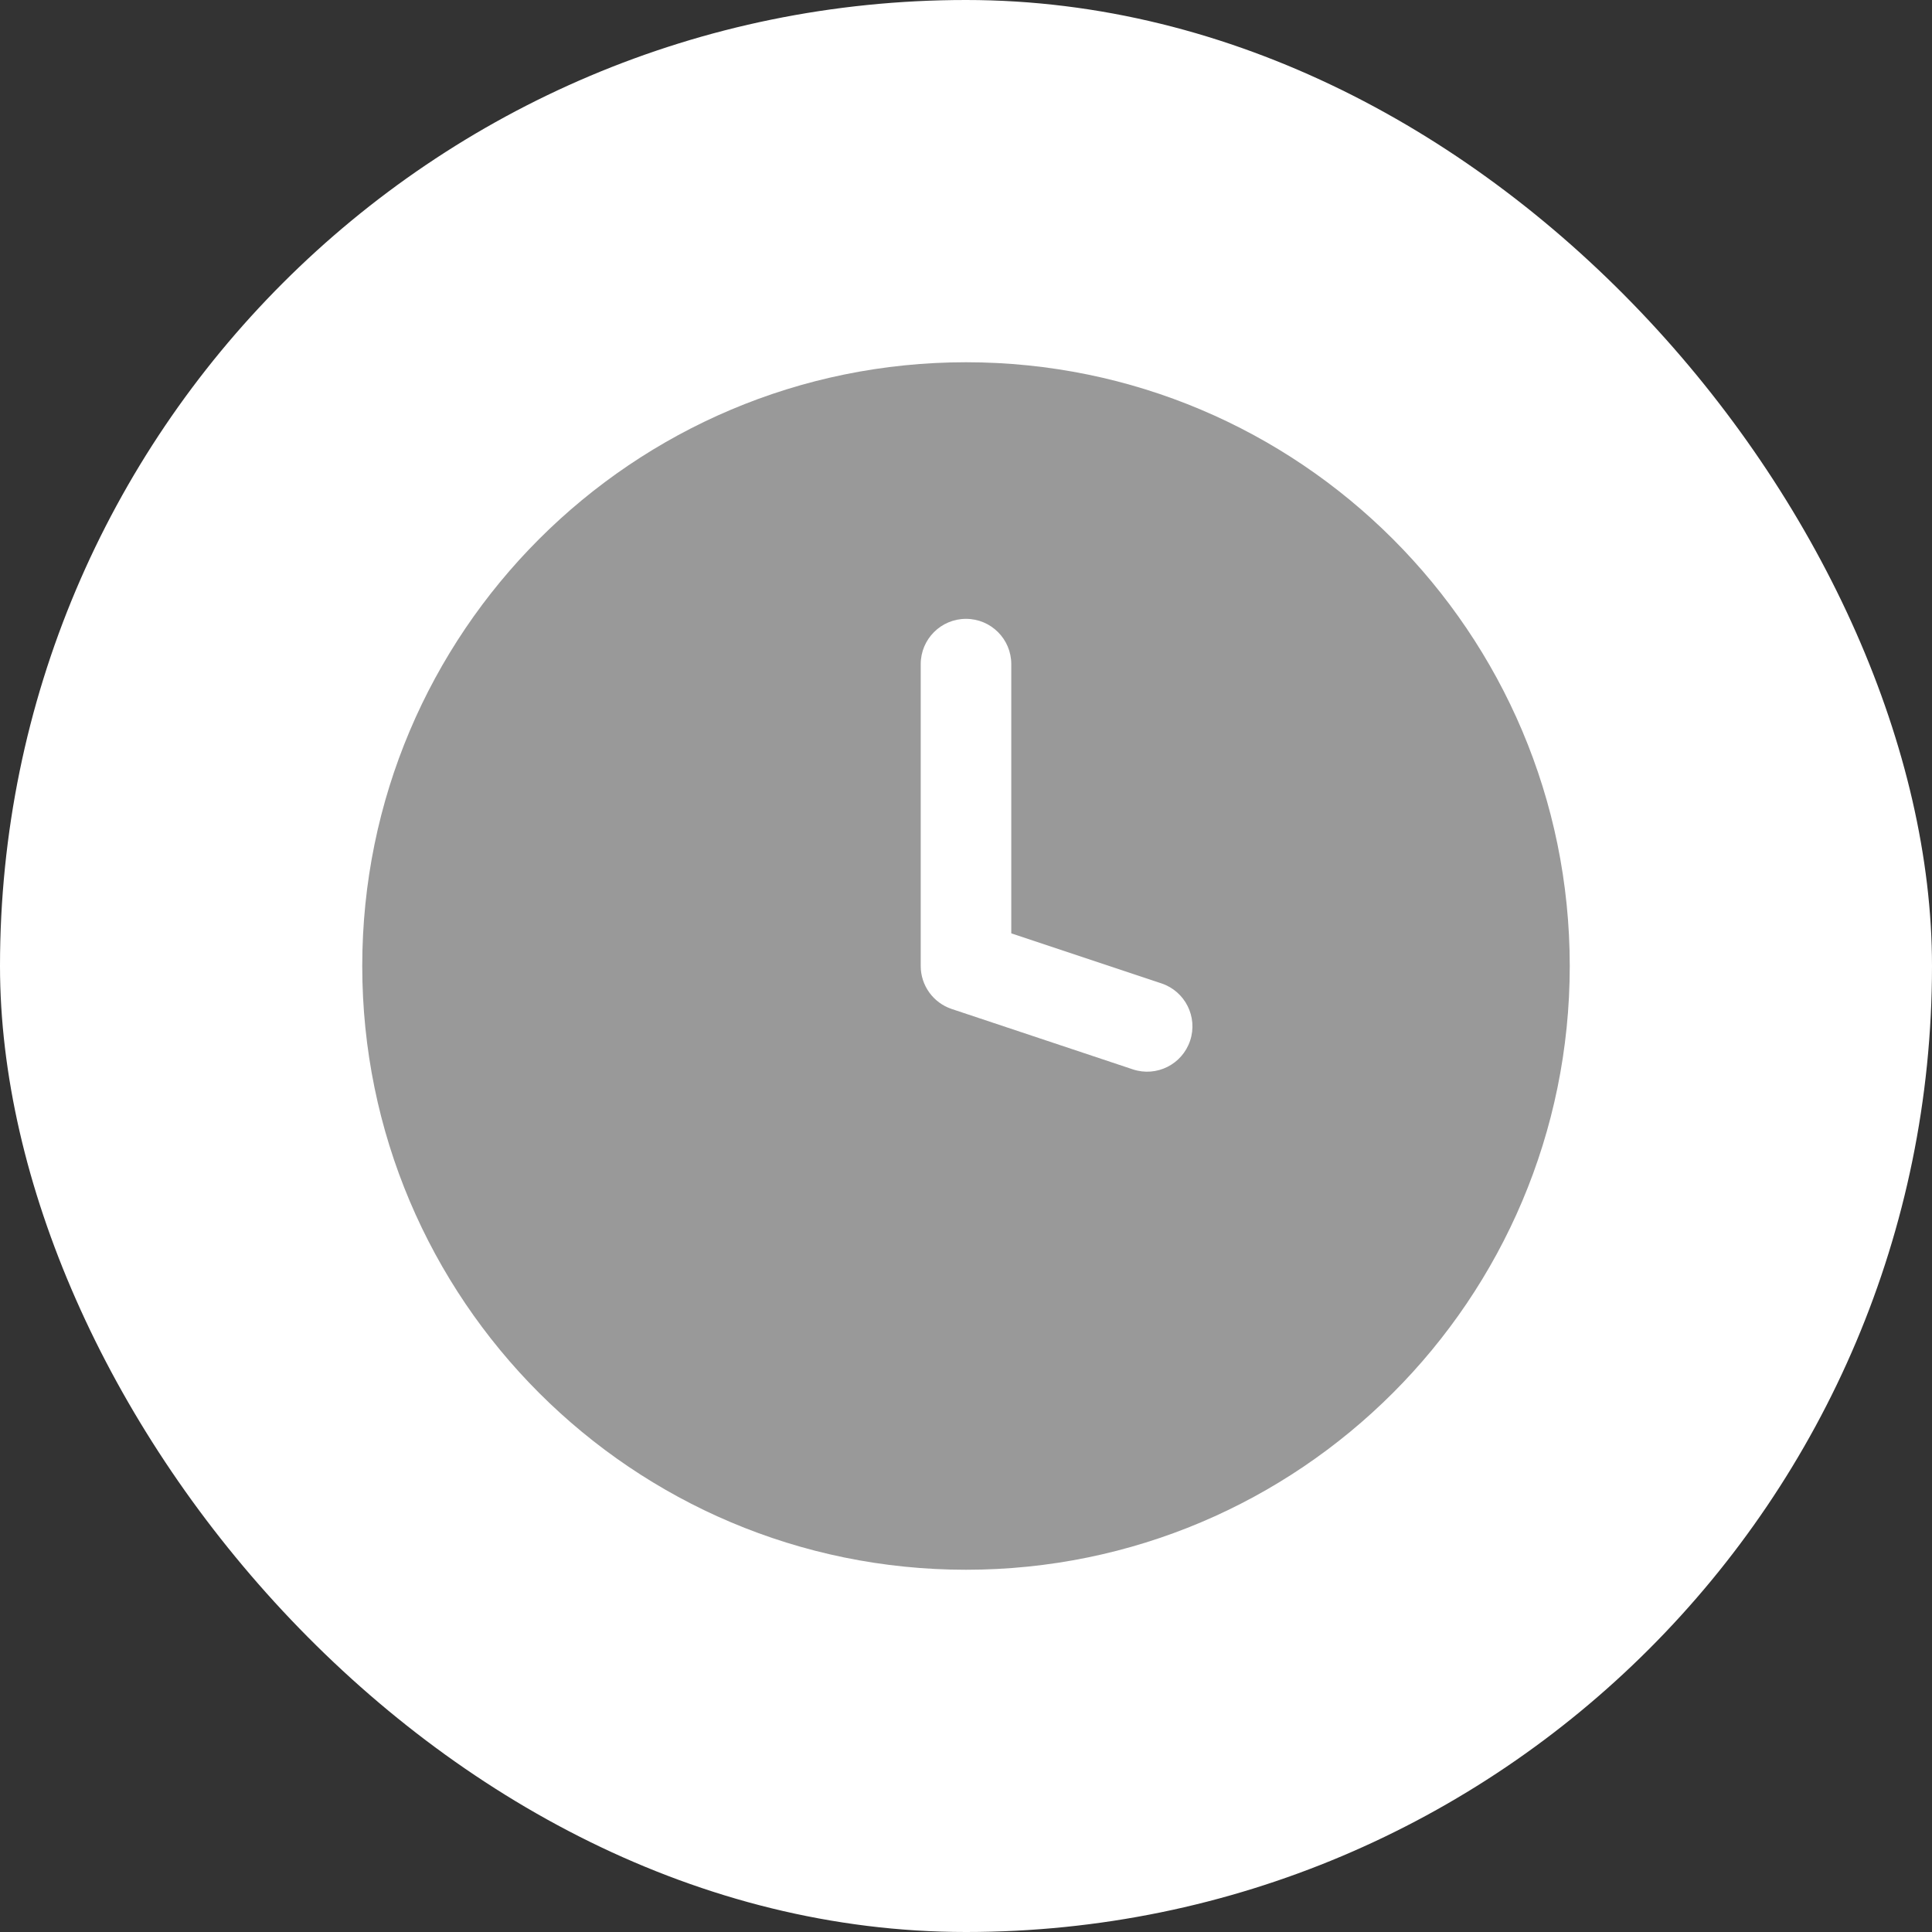 <svg width="32" height="32" viewBox="0 0 32 32" fill="none" xmlns="http://www.w3.org/2000/svg">
    <rect x="0" y="0" width="32" height="32" fill="#333333" stroke="none"/>
    <rect width="32" height="32" rx="16" fill="white"/>
    <g clip-path="url(#clip0_1903_93379)">
    <path fill-rule="evenodd" clip-rule="evenodd" d="M16 26C21.523 26 26 21.523 26 16C26 10.477 21.523 6 16 6C10.477 6 6 10.477 6 16C6 21.523 10.477 26 16 26ZM16.75 11C16.75 10.586 16.414 10.25 16 10.25C15.586 10.25 15.25 10.586 15.25 11V16C15.25 16.323 15.457 16.609 15.763 16.712L18.763 17.712C19.156 17.843 19.581 17.63 19.712 17.237C19.843 16.844 19.63 16.419 19.237 16.288L16.75 15.459V11Z" fill="#999999"/>
    </g>
    <defs>
    <clipPath id="clip0_1903_93379">
    <rect width="24" height="24" fill="white" transform="translate(4 4)"/>
    </clipPath>
    </defs>
    </svg>
    